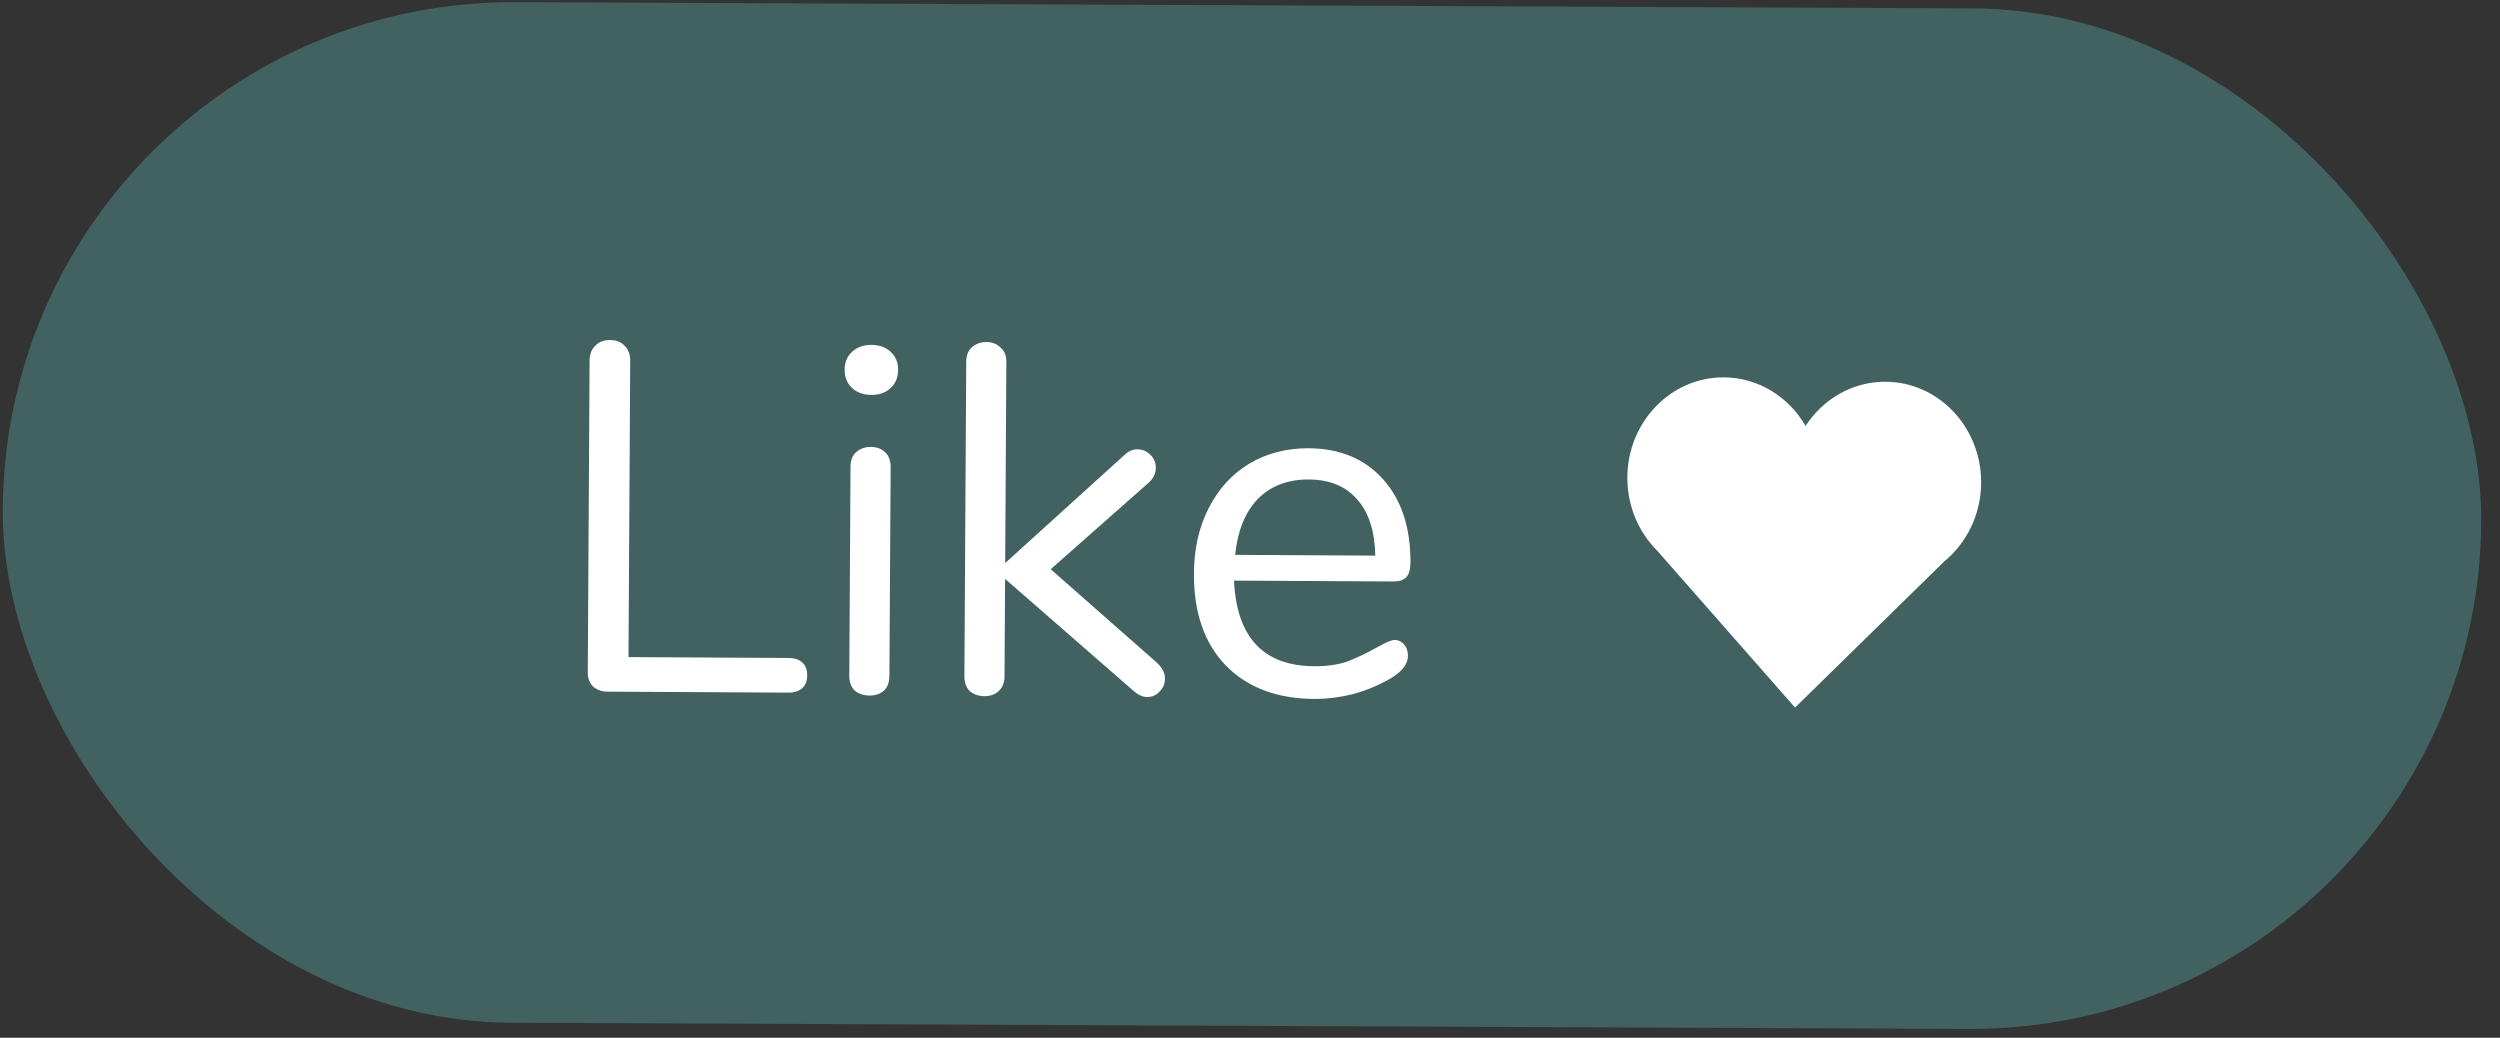 <svg width="106" height="44" viewBox="0 0 106 44" fill="none" xmlns="http://www.w3.org/2000/svg">
<rect x="0" y="0" width="106" height="44" fill="#333333" stroke="none"/>
<rect x="0.209" width="105.088" height="43.271" rx="21.636" transform="rotate(0.244 0.209 0)" fill="#426262"/>
<path d="M25.757 29.326C25.519 29.325 25.317 29.254 25.149 29.113C24.996 28.958 24.92 28.762 24.922 28.524L24.999 15.294C25 15.028 25.079 14.819 25.233 14.665C25.388 14.498 25.599 14.415 25.865 14.417C26.131 14.418 26.34 14.503 26.494 14.672C26.647 14.827 26.722 15.037 26.721 15.303L26.648 27.861L33.431 27.898C33.683 27.899 33.878 27.963 34.017 28.09C34.157 28.216 34.226 28.399 34.224 28.637C34.223 28.875 34.152 29.056 34.011 29.182C33.87 29.307 33.674 29.369 33.422 29.367L25.757 29.326ZM36.866 29.491C36.614 29.49 36.405 29.419 36.237 29.278C36.084 29.123 36.009 28.912 36.01 28.646L36.062 19.785C36.063 19.518 36.141 19.316 36.296 19.177C36.465 19.024 36.676 18.948 36.928 18.949C37.18 18.951 37.382 19.029 37.535 19.183C37.688 19.324 37.764 19.528 37.763 19.794L37.711 28.655C37.709 28.936 37.631 29.145 37.476 29.284C37.322 29.423 37.118 29.492 36.866 29.491ZM36.94 16.744C36.604 16.742 36.332 16.643 36.123 16.446C35.914 16.249 35.811 15.989 35.813 15.667C35.814 15.359 35.921 15.108 36.132 14.913C36.343 14.718 36.617 14.621 36.953 14.623C37.289 14.625 37.561 14.725 37.77 14.922C37.979 15.119 38.082 15.371 38.081 15.679C38.079 16.001 37.972 16.26 37.761 16.455C37.55 16.649 37.276 16.746 36.94 16.744ZM49.063 28.107C49.286 28.319 49.397 28.543 49.395 28.781C49.394 28.991 49.316 29.173 49.161 29.326C49.02 29.479 48.845 29.555 48.635 29.554C48.453 29.553 48.264 29.468 48.069 29.299L42.616 24.545L42.592 28.682C42.59 28.948 42.505 29.157 42.336 29.31C42.181 29.449 41.985 29.518 41.747 29.517C41.495 29.516 41.285 29.445 41.118 29.304C40.965 29.149 40.889 28.939 40.891 28.672L40.968 15.338C40.97 15.072 41.048 14.869 41.203 14.73C41.372 14.577 41.582 14.501 41.834 14.502C42.072 14.504 42.268 14.582 42.421 14.736C42.588 14.877 42.671 15.081 42.669 15.347L42.62 23.873L47.666 19.301C47.834 19.134 48.024 19.051 48.234 19.052C48.444 19.053 48.626 19.131 48.779 19.286C48.932 19.44 49.008 19.623 49.007 19.833C49.005 20.071 48.906 20.28 48.709 20.461L44.55 24.135L49.063 28.107ZM59.133 27.132C59.287 27.133 59.419 27.197 59.531 27.323C59.642 27.45 59.697 27.611 59.696 27.807C59.694 28.157 59.447 28.478 58.955 28.769C58.449 29.061 57.916 29.282 57.355 29.433C56.794 29.57 56.248 29.637 55.716 29.634C54.134 29.625 52.884 29.15 51.965 28.207C51.061 27.264 50.613 25.966 50.623 24.315C50.629 23.265 50.837 22.342 51.248 21.546C51.659 20.736 52.229 20.109 52.96 19.665C53.705 19.221 54.546 19.002 55.484 19.006C56.814 19.014 57.868 19.453 58.647 20.326C59.426 21.198 59.811 22.376 59.803 23.86C59.801 24.14 59.744 24.342 59.631 24.468C59.518 24.593 59.336 24.655 59.084 24.654L52.322 24.618C52.434 27.026 53.568 28.236 55.724 28.248C56.27 28.251 56.739 28.183 57.132 28.046C57.525 27.894 57.946 27.693 58.396 27.443C58.761 27.235 59.007 27.131 59.133 27.132ZM55.497 20.33C54.601 20.325 53.879 20.601 53.329 21.158C52.794 21.715 52.474 22.505 52.37 23.526L58.313 23.558C58.291 22.522 58.037 21.729 57.55 21.181C57.063 20.618 56.379 20.334 55.497 20.33Z" fill="white"/>
<g clip-path="url(#clip0)">
<path d="M84 20.447C84 18.095 82.177 16.186 79.929 16.186C78.527 16.186 77.29 16.929 76.556 18.06C75.843 16.825 74.549 16 73.071 16C70.823 16 69 17.909 69 20.261C69 21.48 69.487 22.576 70.27 23.354L76.11 30L82.432 23.808C83.386 23.027 84 21.811 84 20.447Z" fill="white"/>
</g>
<defs>
<clipPath id="clip0">
<rect x="69" y="16" width="15" height="14" fill="white"/>
</clipPath>
</defs>
</svg>

